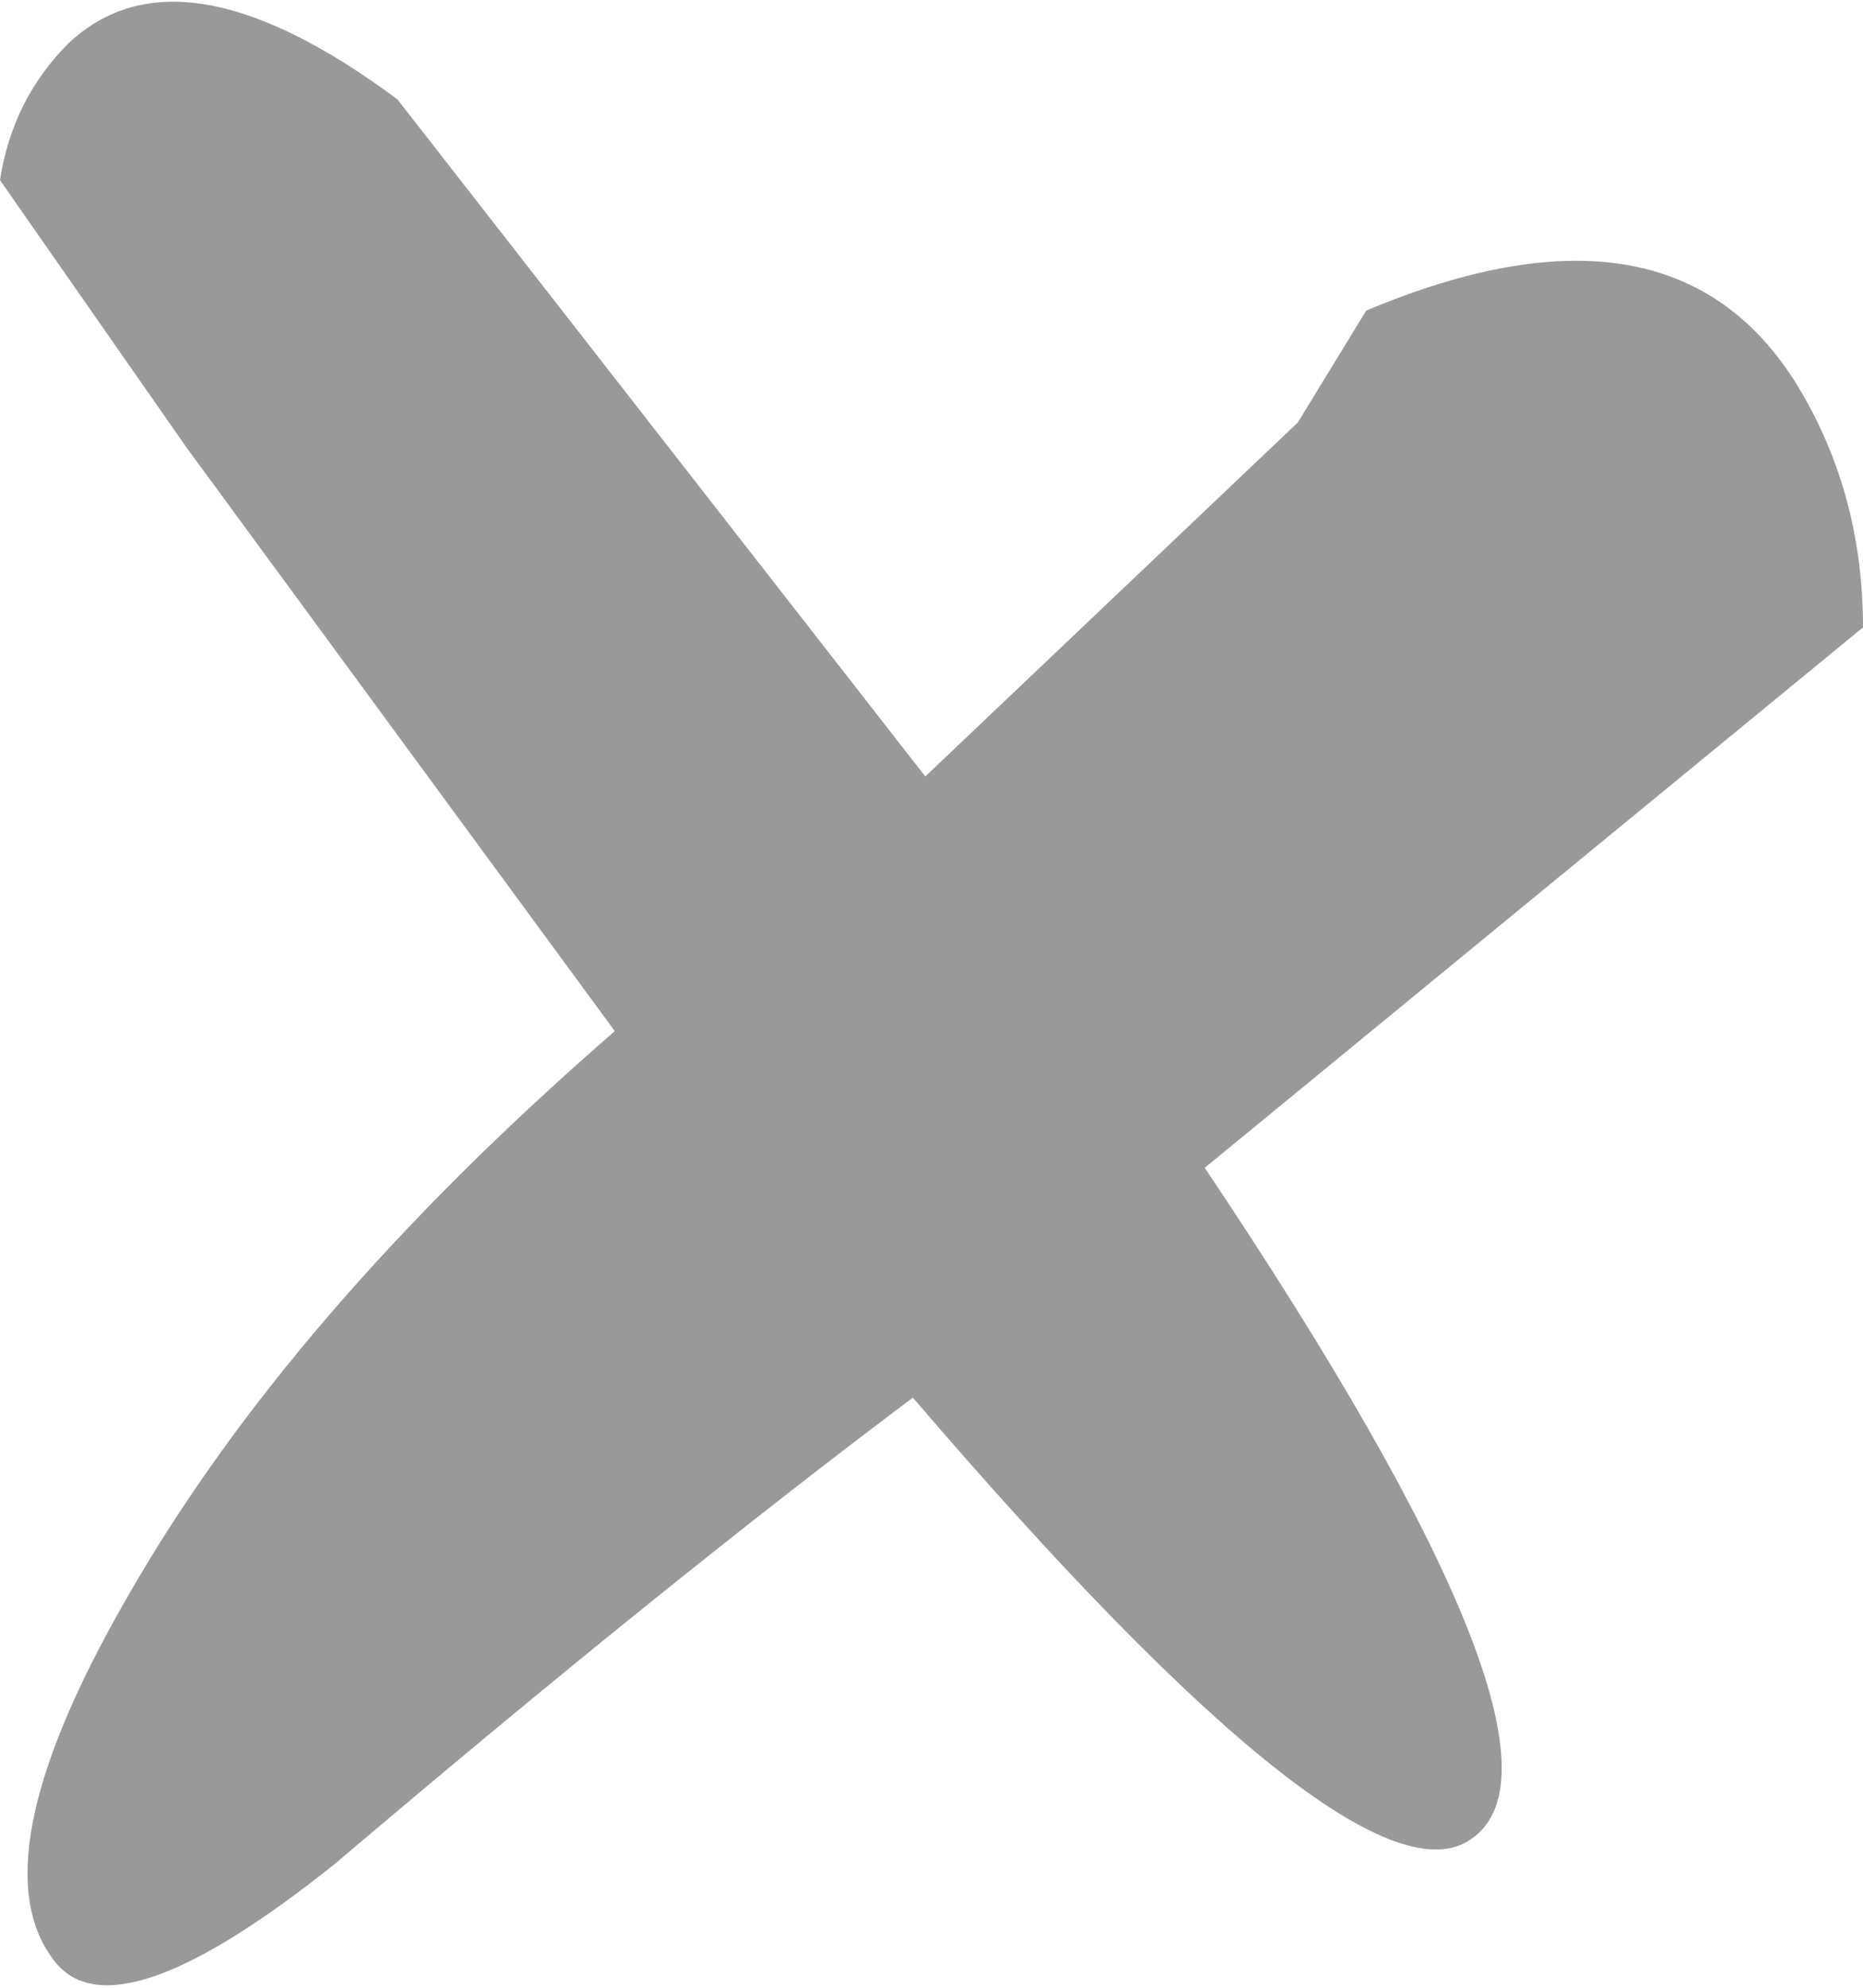 <?xml version="1.0" encoding="UTF-8" standalone="no"?>
<svg xmlns:ffdec="https://www.free-decompiler.com/flash" xmlns:xlink="http://www.w3.org/1999/xlink" ffdec:objectType="shape" height="16.0px" width="15.0px" xmlns="http://www.w3.org/2000/svg">
  <g transform="matrix(1.0, 0.0, 0.0, 1.0, 0.0, 0.0)">
    <path d="M10.45 3.4 L11.0 2.5 Q13.5 1.45 14.5 3.15 15.0 4.0 15.0 5.05 L9.7 9.4 Q12.85 14.1 11.85 14.8 10.95 15.45 7.35 11.25 5.35 12.75 2.7 15.0 0.95 16.4 0.45 15.8 -0.2 15.0 1.0 12.9 2.3 10.6 4.95 8.3 L1.5 3.6 0.0 1.45 Q0.1 0.8 0.55 0.35 1.45 -0.5 3.2 0.8 L7.45 6.25 10.45 3.4" fill="#999999" fill-rule="evenodd" stroke="none"/>
  </g>
</svg>
